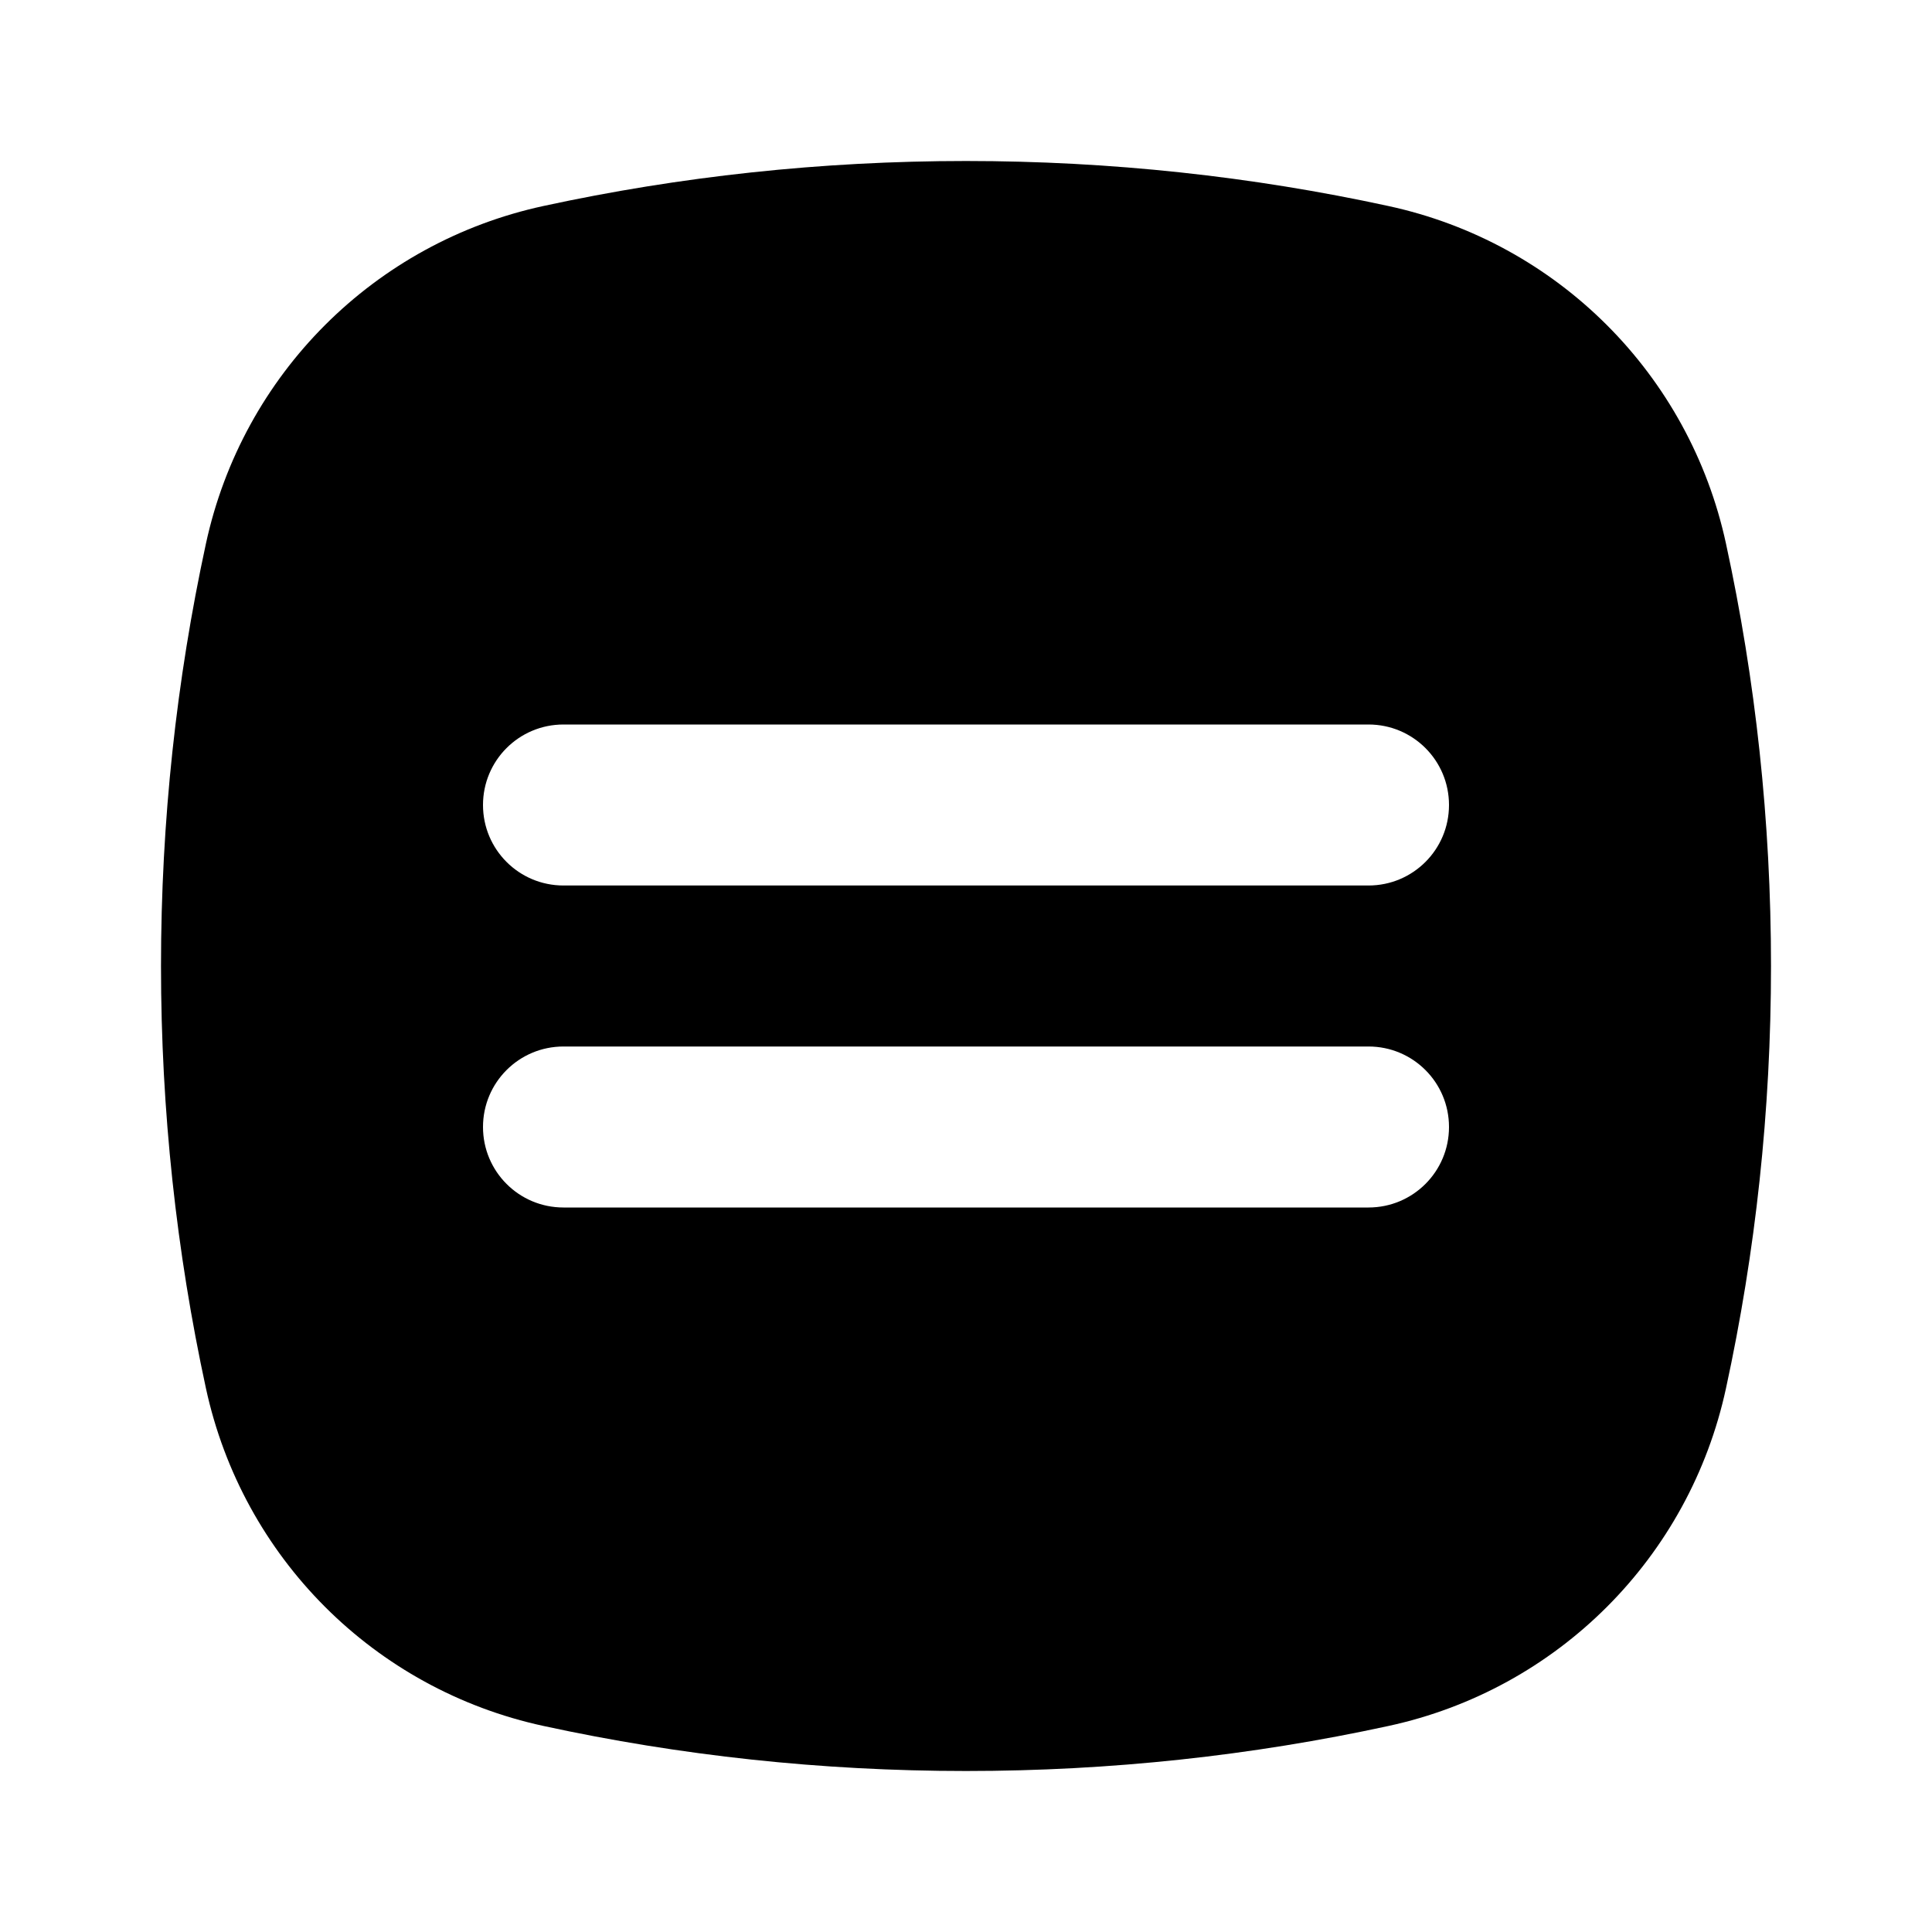 <svg xmlns="http://www.w3.org/2000/svg" width="24" height="24" viewBox="0 0 24 24">
  <path fill-rule="evenodd" d="M17,15 L7,15 C6.447,15 6,14.553 6,14 C6,13.447 6.447,13 7,13 L17,13 C17.553,13 18,13.447 18,14 C18,14.553 17.553,15 17,15 M17,11 L7,11 C6.447,11 6,10.553 6,10 C6,9.447 6.447,9 7,9 L17,9 C17.553,9 18,9.447 18,10 C18,10.553 17.553,11 17,11 M21.441,6.754 C20.987,4.652 19.348,3.013 17.246,2.559 C15.555,2.192 13.8,2 12,2 C10.2,2 8.445,2.192 6.755,2.558 C4.651,3.012 3.013,4.651 2.558,6.754 C2.192,8.444 2,10.199 2,12 C2,13.8 2.192,15.555 2.558,17.245 C3.013,19.348 4.651,20.987 6.754,21.441 C8.445,21.808 10.2,22 12,22 C13.8,22 15.555,21.808 17.246,21.441 C19.348,20.987 20.987,19.348 21.441,17.245 C21.808,15.555 22,13.8 22,12 C22,10.2 21.808,8.445 21.441,6.754"/>
</svg>

